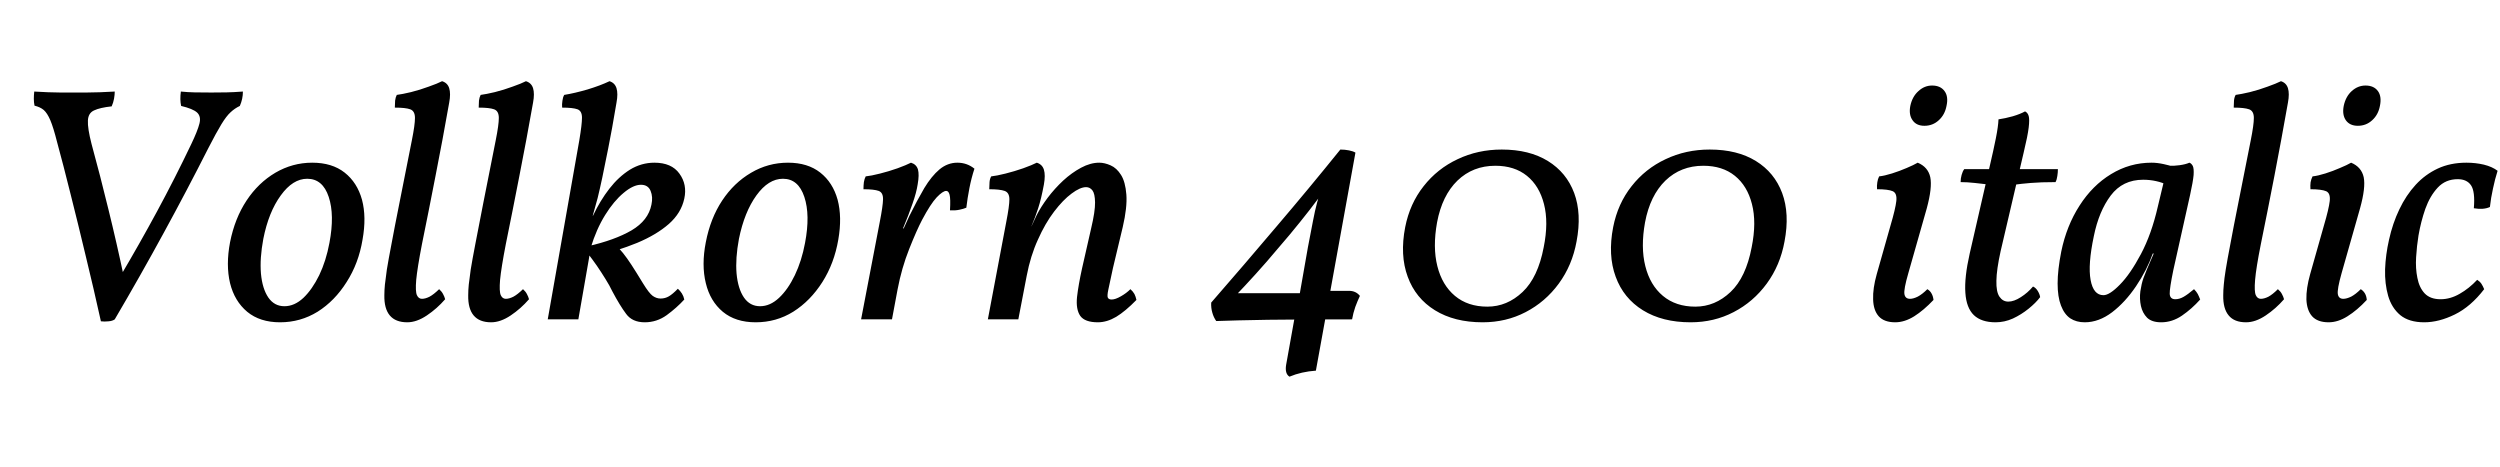 <svg xmlns="http://www.w3.org/2000/svg" xmlns:xlink="http://www.w3.org/1999/xlink" width="178.872" height="33.432"><path fill="black" d="M2.45 6.55L2.45 6.55Q3 6.58 3.44 6.60Q3.89 6.62 4.31 6.62Q4.73 6.62 5.21 6.62L5.21 6.62Q5.74 6.62 6.20 6.62Q6.67 6.62 7.16 6.60Q7.66 6.58 8.21 6.55L8.21 6.55Q8.21 6.77 8.16 7.06Q8.11 7.34 7.99 7.61L7.99 7.61Q7.15 7.70 6.73 7.90Q6.31 8.09 6.29 8.63Q6.26 9.17 6.55 10.30L6.55 10.30Q7.18 12.60 7.76 14.99Q8.35 17.38 8.90 19.99L8.90 19.99L8.59 19.80Q9.98 17.45 11.24 15.12Q12.50 12.79 13.68 10.32L13.68 10.32Q14.14 9.36 14.27 8.84Q14.40 8.33 14.10 8.05Q13.80 7.78 12.96 7.58L12.96 7.58Q12.86 7.13 12.94 6.55L12.94 6.55Q13.44 6.60 13.93 6.61Q14.42 6.62 15.12 6.62L15.12 6.62Q15.72 6.62 16.21 6.61Q16.70 6.60 17.38 6.55L17.38 6.55Q17.38 7.08 17.16 7.58L17.16 7.58Q16.80 7.75 16.50 8.03Q16.20 8.30 15.84 8.89Q15.48 9.48 14.90 10.61L14.90 10.61Q13.37 13.63 11.71 16.67Q10.06 19.70 8.21 22.85L8.21 22.85Q8.04 22.97 7.76 22.99Q7.49 23.02 7.22 22.99L7.22 22.99Q6.70 20.64 6.14 18.34Q5.59 16.03 5.06 13.93Q4.54 11.83 4.08 10.15L4.08 10.15Q3.82 9.12 3.60 8.60Q3.38 8.09 3.13 7.87Q2.88 7.66 2.47 7.56L2.47 7.56Q2.42 7.32 2.42 7.07Q2.42 6.82 2.45 6.55ZM20.04 23.06L20.04 23.06Q18.60 23.06 17.69 22.31Q16.78 21.55 16.46 20.26Q16.15 18.96 16.46 17.33L16.46 17.33Q16.80 15.62 17.64 14.35Q18.48 13.08 19.70 12.36Q20.93 11.64 22.34 11.64L22.34 11.64Q23.76 11.64 24.66 12.35Q25.56 13.06 25.90 14.29Q26.23 15.53 25.94 17.14L25.94 17.14Q25.66 18.84 24.80 20.18Q23.95 21.53 22.73 22.30Q21.50 23.06 20.04 23.06ZM20.35 21.91L20.35 21.91Q21.07 21.91 21.71 21.31Q22.34 20.71 22.84 19.69Q23.33 18.67 23.57 17.38L23.57 17.38Q23.95 15.38 23.52 14.09Q23.09 12.79 21.98 12.79L21.98 12.79Q20.95 12.79 20.09 13.98Q19.22 15.17 18.84 17.09L18.84 17.09Q18.58 18.48 18.67 19.57Q18.77 20.66 19.20 21.29Q19.63 21.91 20.35 21.91ZM29.14 23.06L29.14 23.06Q28.30 23.06 27.89 22.57Q27.48 22.08 27.50 21.12L27.50 21.12Q27.50 20.76 27.54 20.36Q27.58 19.97 27.68 19.28Q27.79 18.60 28.01 17.46Q28.22 16.32 28.58 14.52Q28.94 12.72 29.47 10.03L29.47 10.03Q29.69 8.93 29.69 8.44Q29.69 7.94 29.35 7.82Q29.02 7.70 28.25 7.70L28.25 7.70Q28.25 7.44 28.27 7.20Q28.30 6.96 28.39 6.79L28.39 6.79Q28.78 6.74 29.41 6.59Q30.05 6.43 30.67 6.20Q31.30 5.98 31.63 5.81L31.63 5.81Q32.02 5.93 32.14 6.31Q32.26 6.70 32.14 7.34L32.14 7.34Q31.66 10.06 31.16 12.59Q30.67 15.12 30.19 17.47L30.19 17.47Q29.86 19.18 29.78 20.02Q29.71 20.86 29.83 21.12Q29.95 21.38 30.19 21.38L30.19 21.38Q30.43 21.38 30.73 21.23Q31.03 21.07 31.42 20.69L31.42 20.69Q31.61 20.86 31.70 21.04Q31.80 21.22 31.85 21.41L31.85 21.41Q31.27 22.08 30.54 22.57Q29.81 23.06 29.14 23.06ZM35.14 23.06L35.14 23.06Q34.30 23.06 33.89 22.57Q33.48 22.08 33.50 21.12L33.50 21.12Q33.50 20.76 33.54 20.36Q33.58 19.97 33.68 19.28Q33.79 18.60 34.01 17.46Q34.22 16.32 34.58 14.52Q34.94 12.72 35.47 10.03L35.47 10.03Q35.69 8.93 35.69 8.44Q35.69 7.94 35.35 7.82Q35.02 7.70 34.25 7.70L34.25 7.70Q34.25 7.44 34.27 7.20Q34.30 6.96 34.39 6.79L34.39 6.79Q34.78 6.74 35.41 6.59Q36.05 6.43 36.67 6.20Q37.30 5.98 37.63 5.81L37.63 5.81Q38.02 5.93 38.14 6.31Q38.26 6.70 38.14 7.34L38.14 7.34Q37.66 10.06 37.16 12.59Q36.67 15.12 36.19 17.47L36.19 17.47Q35.86 19.18 35.78 20.02Q35.71 20.86 35.83 21.12Q35.95 21.38 36.19 21.38L36.19 21.38Q36.43 21.38 36.73 21.23Q37.03 21.07 37.42 20.69L37.42 20.69Q37.61 20.86 37.70 21.04Q37.80 21.22 37.85 21.41L37.85 21.41Q37.27 22.08 36.54 22.57Q35.81 23.06 35.14 23.06ZM41.38 22.85L39.19 22.85L41.45 10.03Q41.64 8.90 41.64 8.42Q41.64 7.94 41.32 7.82Q40.99 7.70 40.22 7.70L40.22 7.70Q40.20 7.46 40.24 7.21Q40.27 6.96 40.37 6.79L40.37 6.79Q41.11 6.67 42.04 6.40Q42.96 6.12 43.61 5.81L43.61 5.81Q43.99 5.93 44.11 6.31Q44.23 6.70 44.11 7.34L44.11 7.34Q43.78 9.31 43.52 10.60Q43.27 11.88 43.09 12.72Q42.91 13.56 42.76 14.17Q42.60 14.78 42.41 15.43L42.41 15.43L42.43 15.43Q42.94 14.35 43.60 13.50Q44.26 12.65 45.07 12.14Q45.89 11.64 46.82 11.64L46.82 11.64Q48.05 11.64 48.61 12.42Q49.18 13.20 48.96 14.21L48.96 14.21Q48.74 15.24 47.86 16.02Q46.97 16.80 45.58 17.38Q44.18 17.95 42.43 18.38L42.43 18.38L41.88 18.07L42.05 17.62Q43.99 17.18 45.19 16.48Q46.39 15.77 46.61 14.64L46.61 14.64Q46.73 14.09 46.55 13.66Q46.37 13.22 45.86 13.22L45.86 13.22Q45.31 13.22 44.62 13.80Q43.92 14.38 43.30 15.38Q42.67 16.39 42.26 17.74L42.26 17.74Q42.22 18.05 42.13 18.55Q42.05 19.06 42.02 19.18L42.02 19.18L41.38 22.85ZM46.13 23.06L46.13 23.06Q45.24 23.06 44.80 22.46Q44.35 21.86 43.82 20.86L43.82 20.86Q43.61 20.42 43.32 19.96Q43.03 19.49 42.71 19.02Q42.38 18.55 42.05 18.12L42.05 18.12L43.92 17.40Q44.30 17.76 44.58 18.11Q44.86 18.46 45.18 18.95Q45.50 19.44 46.01 20.28L46.01 20.28Q46.44 20.98 46.70 21.17Q46.97 21.36 47.26 21.36L47.26 21.36Q47.59 21.36 47.86 21.20Q48.12 21.05 48.50 20.66L48.50 20.66Q48.67 20.81 48.79 21Q48.91 21.19 48.96 21.43L48.96 21.43Q48.41 22.03 47.70 22.55Q46.99 23.06 46.13 23.06ZM54.07 23.06L54.07 23.06Q52.63 23.06 51.72 22.31Q50.81 21.55 50.50 20.26Q50.18 18.96 50.50 17.33L50.50 17.33Q50.83 15.62 51.67 14.35Q52.51 13.08 53.74 12.36Q54.96 11.64 56.38 11.64L56.38 11.64Q57.79 11.64 58.69 12.35Q59.59 13.06 59.93 14.29Q60.26 15.53 59.98 17.14L59.98 17.14Q59.69 18.84 58.84 20.18Q57.98 21.53 56.76 22.30Q55.54 23.06 54.07 23.06ZM54.38 21.91L54.38 21.91Q55.10 21.91 55.74 21.31Q56.38 20.71 56.87 19.69Q57.36 18.67 57.60 17.38L57.60 17.38Q57.98 15.38 57.55 14.09Q57.12 12.79 56.02 12.79L56.02 12.79Q54.98 12.79 54.12 13.98Q53.26 15.17 52.87 17.09L52.87 17.09Q52.61 18.48 52.70 19.57Q52.80 20.66 53.23 21.29Q53.66 21.91 54.38 21.91ZM65.18 11.64L65.18 11.64Q65.57 11.76 65.68 12.13Q65.78 12.50 65.66 13.18L65.66 13.18Q65.57 13.78 65.29 14.57Q65.02 15.36 64.61 16.34L64.61 16.34L64.66 16.34L65.06 15.46Q65.62 14.33 66.13 13.46Q66.65 12.60 67.22 12.12Q67.80 11.64 68.50 11.64L68.50 11.64Q69.19 11.64 69.72 12.07L69.72 12.07Q69.50 12.74 69.36 13.46Q69.22 14.18 69.14 14.86L69.14 14.86Q68.93 14.95 68.63 15.01Q68.33 15.07 67.97 15.05L67.97 15.05Q68.02 14.21 67.94 13.93Q67.87 13.66 67.70 13.66L67.70 13.66Q67.46 13.66 67.02 14.12Q66.58 14.59 65.98 15.72L65.98 15.72Q65.59 16.46 65.05 17.82Q64.51 19.18 64.22 20.71L64.22 20.71L63.82 22.85L61.61 22.85L62.95 15.86Q63.17 14.74 63.18 14.26Q63.19 13.78 62.87 13.66Q62.54 13.54 61.78 13.54L61.78 13.54Q61.78 13.27 61.81 13.03Q61.85 12.79 61.94 12.62L61.94 12.62Q62.33 12.58 62.96 12.42Q63.60 12.26 64.22 12.04Q64.85 11.81 65.18 11.64ZM72.86 22.85L70.68 22.85L72 15.86Q72.22 14.74 72.22 14.26Q72.22 13.78 71.88 13.66Q71.54 13.54 70.78 13.54L70.78 13.54Q70.78 13.27 70.80 13.03Q70.82 12.79 70.92 12.62L70.92 12.62Q71.30 12.58 71.94 12.42Q72.58 12.26 73.21 12.04Q73.85 11.81 74.18 11.64L74.18 11.64Q74.57 11.76 74.69 12.14Q74.81 12.53 74.69 13.20L74.69 13.20Q74.50 14.23 74.28 14.90Q74.06 15.58 73.80 16.18L73.80 16.18L73.46 19.73L72.86 22.85ZM78.65 11.64L78.65 11.64Q79.03 11.64 79.46 11.83Q79.90 12.02 80.21 12.52Q80.52 13.01 80.59 13.92Q80.66 14.83 80.33 16.25L80.33 16.25L79.63 19.18Q79.39 20.26 79.30 20.72Q79.20 21.19 79.27 21.31Q79.34 21.43 79.54 21.43L79.54 21.43Q79.80 21.43 80.20 21.20Q80.59 20.98 80.88 20.69L80.88 20.69Q81.07 20.86 81.17 21.04Q81.26 21.22 81.31 21.46L81.31 21.46Q80.52 22.27 79.86 22.67Q79.20 23.06 78.55 23.06L78.55 23.06Q77.62 23.06 77.29 22.60Q76.97 22.13 77.06 21.25Q77.16 20.38 77.42 19.20L77.42 19.20L78.07 16.34Q78.36 15.12 78.35 14.48Q78.34 13.85 78.16 13.62Q77.98 13.39 77.71 13.39L77.71 13.39Q77.28 13.39 76.67 13.85Q76.06 14.30 75.42 15.14Q74.78 15.98 74.26 17.15Q73.73 18.31 73.46 19.73L73.46 19.73L73.27 17.33L74.18 15.38Q74.47 14.81 74.96 14.15Q75.46 13.49 76.07 12.92Q76.68 12.36 77.35 12.00Q78.02 11.64 78.65 11.64ZM92.26 26.95L92.26 26.95Q91.92 26.74 92.02 26.11L92.02 26.11L92.66 22.54L92.86 21.79L93.58 17.69Q93.79 16.56 93.94 15.82Q94.08 15.07 94.24 14.48Q94.39 13.90 94.61 13.27L94.61 13.27L94.78 13.56Q94.37 14.16 93.71 15.01Q93.05 15.86 92.26 16.81Q91.46 17.76 90.64 18.71Q89.81 19.66 89.06 20.46Q88.32 21.26 87.77 21.79L87.77 21.79L87.74 20.98L93.50 20.98L94.44 20.81L96.53 20.81Q97.01 20.81 97.30 21.17L97.30 21.17Q97.13 21.53 96.97 21.96Q96.82 22.39 96.74 22.85L96.74 22.85Q93.10 22.85 90.72 22.88Q88.34 22.92 87.02 22.97L87.02 22.97Q86.83 22.70 86.74 22.37Q86.64 22.03 86.66 21.65L86.66 21.65Q89.02 18.94 91.33 16.21Q93.65 13.49 95.90 10.70L95.90 10.70Q96.22 10.70 96.52 10.76Q96.82 10.82 96.98 10.92L96.98 10.92L94.15 26.52Q93.12 26.59 92.26 26.95ZM106.08 23.06L106.08 23.06Q104.06 23.06 102.67 22.20Q101.28 21.34 100.72 19.80Q100.15 18.26 100.54 16.25L100.54 16.25Q100.87 14.57 101.86 13.32Q102.84 12.07 104.29 11.39Q105.74 10.70 107.45 10.70L107.45 10.70Q109.42 10.70 110.75 11.52Q112.08 12.34 112.63 13.81Q113.18 15.29 112.80 17.28L112.80 17.28Q112.49 18.98 111.53 20.29Q110.57 21.60 109.16 22.33Q107.76 23.06 106.08 23.06ZM106.42 21.94L106.42 21.94Q107.83 21.94 108.94 20.89Q110.04 19.85 110.45 17.69L110.45 17.69Q110.81 15.91 110.47 14.60Q110.14 13.30 109.25 12.58Q108.36 11.86 106.99 11.86L106.99 11.86Q105.38 11.86 104.28 12.92Q103.18 13.99 102.82 15.91L102.82 15.91Q102.50 17.69 102.84 19.04Q103.18 20.40 104.10 21.17Q105.02 21.94 106.42 21.94ZM120.96 23.06L120.96 23.06Q118.94 23.06 117.55 22.20Q116.16 21.34 115.60 19.80Q115.03 18.26 115.42 16.25L115.42 16.25Q115.75 14.57 116.74 13.32Q117.72 12.07 119.17 11.39Q120.62 10.70 122.33 10.70L122.33 10.70Q124.30 10.70 125.63 11.52Q126.96 12.34 127.51 13.81Q128.06 15.29 127.68 17.28L127.68 17.28Q127.37 18.98 126.41 20.29Q125.45 21.60 124.04 22.33Q122.64 23.06 120.96 23.06ZM121.30 21.94L121.30 21.94Q122.71 21.94 123.82 20.89Q124.92 19.85 125.33 17.69L125.33 17.69Q125.69 15.91 125.35 14.60Q125.02 13.30 124.13 12.58Q123.24 11.86 121.87 11.86L121.87 11.86Q120.26 11.86 119.16 12.92Q118.06 13.99 117.70 15.91L117.70 15.91Q117.38 17.69 117.72 19.04Q118.06 20.40 118.98 21.17Q119.90 21.94 121.30 21.94ZM135.60 23.06L135.60 23.06Q134.81 23.06 134.42 22.63Q134.04 22.20 134.02 21.42Q133.99 20.64 134.28 19.61L134.28 19.61L135.26 16.15Q135.62 14.93 135.68 14.38Q135.74 13.82 135.42 13.68Q135.10 13.54 134.30 13.54L134.30 13.54Q134.28 13.27 134.32 13.04Q134.35 12.82 134.45 12.62L134.45 12.62Q134.83 12.58 135.37 12.41Q135.91 12.24 136.42 12.02Q136.92 11.81 137.21 11.64L137.21 11.64Q137.95 11.95 138.11 12.68Q138.26 13.42 137.86 14.90L137.86 14.90L136.54 19.54Q136.20 20.71 136.26 21.05Q136.32 21.38 136.66 21.38L136.66 21.38Q136.90 21.38 137.22 21.22Q137.54 21.05 137.90 20.69L137.90 20.69Q138.10 20.81 138.20 21Q138.31 21.19 138.34 21.46L138.34 21.46Q137.64 22.20 136.96 22.63Q136.27 23.06 135.60 23.06ZM137.69 9.00L137.69 9.00Q137.11 9.00 136.84 8.60Q136.56 8.21 136.68 7.58L136.68 7.58Q136.82 6.91 137.26 6.52Q137.69 6.12 138.24 6.12L138.24 6.12Q138.84 6.12 139.13 6.52Q139.42 6.91 139.27 7.58L139.27 7.58Q139.15 8.21 138.72 8.60Q138.29 9.00 137.69 9.00ZM142.78 23.06L142.78 23.06Q141.77 23.06 141.23 22.55Q140.69 22.03 140.62 20.95Q140.54 19.87 140.93 18.14L140.93 18.14L142.37 11.86Q142.63 10.75 142.80 9.90Q142.97 9.05 142.99 8.54L142.99 8.54Q143.47 8.47 144.01 8.32Q144.55 8.16 144.89 7.97L144.89 7.97Q145.08 8.06 145.15 8.30Q145.22 8.54 145.15 9.13Q145.08 9.72 144.79 10.92L144.79 10.92L143.14 17.98Q142.85 19.30 142.84 20.09Q142.82 20.88 143.06 21.23Q143.30 21.58 143.69 21.58L143.69 21.58Q144.10 21.58 144.59 21.26Q145.08 20.95 145.46 20.50L145.46 20.50Q145.66 20.59 145.80 20.82Q145.94 21.05 145.97 21.26L145.97 21.26Q145.66 21.67 145.14 22.09Q144.62 22.51 144.02 22.79Q143.42 23.06 142.78 23.06ZM142.46 12.10L142.27 13.20Q141.82 13.15 141.29 13.09Q140.76 13.03 140.28 13.03L140.28 13.03Q140.28 12.77 140.35 12.52Q140.42 12.26 140.54 12.10L140.54 12.10L142.46 12.10ZM144.10 13.22L144.10 13.22L144.29 12.10L147.24 12.10Q147.24 12.34 147.20 12.59Q147.17 12.84 147.07 13.03L147.07 13.03Q146.02 13.03 145.30 13.09Q144.58 13.15 144.10 13.22ZM156.65 11.64L156.65 11.64Q156.79 11.69 156.89 11.87Q156.98 12.05 156.95 12.52Q156.91 12.98 156.70 13.94L156.70 13.94L155.50 19.32Q155.23 20.64 155.24 21.02Q155.26 21.41 155.64 21.41L155.64 21.41Q155.93 21.41 156.23 21.24Q156.53 21.07 156.98 20.69L156.98 20.69Q157.15 20.86 157.25 21.04Q157.34 21.22 157.42 21.43L157.42 21.43Q156.82 22.10 156.12 22.58Q155.42 23.06 154.63 23.06L154.63 23.06Q153.96 23.06 153.62 22.73Q153.29 22.39 153.18 21.89Q153.07 21.38 153.14 20.84Q153.22 20.30 153.36 19.90L153.36 19.90Q153.46 19.66 153.61 19.27Q153.77 18.89 153.94 18.50Q154.10 18.12 154.20 17.93L154.20 17.93L155.06 14.54L155.14 11.86Q155.52 11.88 155.95 11.82Q156.38 11.76 156.65 11.64ZM155.50 11.95L155.50 11.95L155.09 13.25Q154.73 13.06 154.27 12.96Q153.82 12.86 153.34 12.86L153.34 12.86Q151.87 12.86 151.02 13.99Q150.17 15.12 149.81 16.90L149.81 16.90Q149.38 18.94 149.58 20.03Q149.78 21.12 150.50 21.12L150.50 21.12Q150.94 21.12 151.68 20.36Q152.42 19.61 153.18 18.18Q153.94 16.75 154.39 14.78L154.39 14.78L154.85 12.86L155.98 13.03L154.66 18.14L154.03 18.14Q153.60 19.34 152.83 20.48Q152.06 21.62 151.12 22.34Q150.17 23.06 149.16 23.06L149.16 23.06Q148.56 23.06 148.13 22.78Q147.70 22.49 147.46 21.86Q147.22 21.24 147.22 20.28Q147.22 19.32 147.48 18L147.48 18Q147.86 16.15 148.79 14.71Q149.71 13.27 151.04 12.46Q152.38 11.64 153.94 11.64L153.94 11.64Q154.34 11.64 154.80 11.74Q155.26 11.83 155.50 11.95ZM160.70 23.06L160.70 23.06Q159.86 23.06 159.46 22.57Q159.05 22.08 159.07 21.12L159.07 21.12Q159.07 20.76 159.11 20.36Q159.14 19.97 159.25 19.28Q159.36 18.60 159.58 17.46Q159.79 16.32 160.15 14.52Q160.51 12.72 161.04 10.03L161.04 10.03Q161.26 8.93 161.26 8.44Q161.26 7.94 160.92 7.82Q160.58 7.70 159.82 7.70L159.82 7.70Q159.82 7.44 159.84 7.20Q159.86 6.96 159.96 6.79L159.96 6.79Q160.34 6.74 160.98 6.59Q161.62 6.43 162.24 6.20Q162.86 5.98 163.20 5.81L163.20 5.81Q163.58 5.93 163.70 6.31Q163.82 6.70 163.70 7.34L163.70 7.34Q163.22 10.06 162.73 12.59Q162.24 15.12 161.76 17.47L161.76 17.47Q161.42 19.18 161.35 20.02Q161.28 20.86 161.40 21.12Q161.52 21.38 161.76 21.38L161.76 21.38Q162 21.38 162.30 21.23Q162.60 21.07 162.98 20.69L162.98 20.69Q163.18 20.86 163.27 21.04Q163.37 21.22 163.42 21.41L163.42 21.41Q162.84 22.08 162.11 22.57Q161.38 23.06 160.70 23.06ZM166.61 23.06L166.61 23.06Q165.82 23.06 165.43 22.63Q165.05 22.20 165.02 21.42Q165 20.64 165.29 19.61L165.29 19.61L166.27 16.15Q166.63 14.93 166.69 14.38Q166.75 13.82 166.43 13.68Q166.10 13.54 165.31 13.54L165.31 13.54Q165.29 13.27 165.32 13.04Q165.36 12.82 165.46 12.62L165.46 12.62Q165.84 12.58 166.38 12.41Q166.92 12.24 167.42 12.02Q167.93 11.81 168.22 11.64L168.22 11.64Q168.96 11.95 169.12 12.68Q169.27 13.42 168.86 14.90L168.86 14.90L167.54 19.54Q167.21 20.71 167.27 21.05Q167.33 21.38 167.66 21.38L167.66 21.38Q167.90 21.38 168.23 21.22Q168.55 21.05 168.91 20.69L168.91 20.69Q169.10 20.81 169.21 21Q169.32 21.19 169.34 21.46L169.34 21.46Q168.65 22.20 167.96 22.63Q167.28 23.06 166.61 23.06ZM168.70 9.00L168.70 9.00Q168.12 9.00 167.84 8.60Q167.57 8.21 167.69 7.58L167.69 7.58Q167.83 6.91 168.26 6.52Q168.70 6.12 169.25 6.12L169.25 6.12Q169.85 6.12 170.14 6.52Q170.42 6.91 170.28 7.58L170.28 7.58Q170.16 8.21 169.73 8.60Q169.30 9.00 168.70 9.00ZM173.45 23.06L173.45 23.06Q172.37 23.06 171.74 22.55Q171.12 22.03 170.87 21.17Q170.62 20.30 170.65 19.26Q170.69 18.22 170.93 17.16L170.93 17.16Q171.19 15.98 171.67 14.98Q172.15 13.97 172.84 13.22Q173.52 12.48 174.42 12.06Q175.32 11.64 176.47 11.64L176.47 11.64Q177.12 11.64 177.72 11.78Q178.32 11.93 178.70 12.22L178.70 12.22Q178.51 12.82 178.37 13.49Q178.22 14.16 178.15 14.81L178.15 14.81Q177.70 15.02 177 14.90L177 14.90Q177.10 13.70 176.80 13.26Q176.50 12.82 175.85 12.82L175.85 12.82Q174.98 12.82 174.42 13.42Q173.86 14.02 173.53 14.94Q173.21 15.86 173.04 16.85L173.04 16.85Q172.92 17.59 172.87 18.40Q172.82 19.20 172.96 19.88Q173.09 20.57 173.48 20.99Q173.88 21.41 174.62 21.41L174.62 21.41Q175.32 21.41 175.99 21.02Q176.66 20.64 177.24 20.02L177.24 20.02Q177.43 20.14 177.54 20.30Q177.65 20.47 177.74 20.69L177.74 20.69Q176.78 21.94 175.64 22.50Q174.50 23.06 173.45 23.06Z"/></svg>